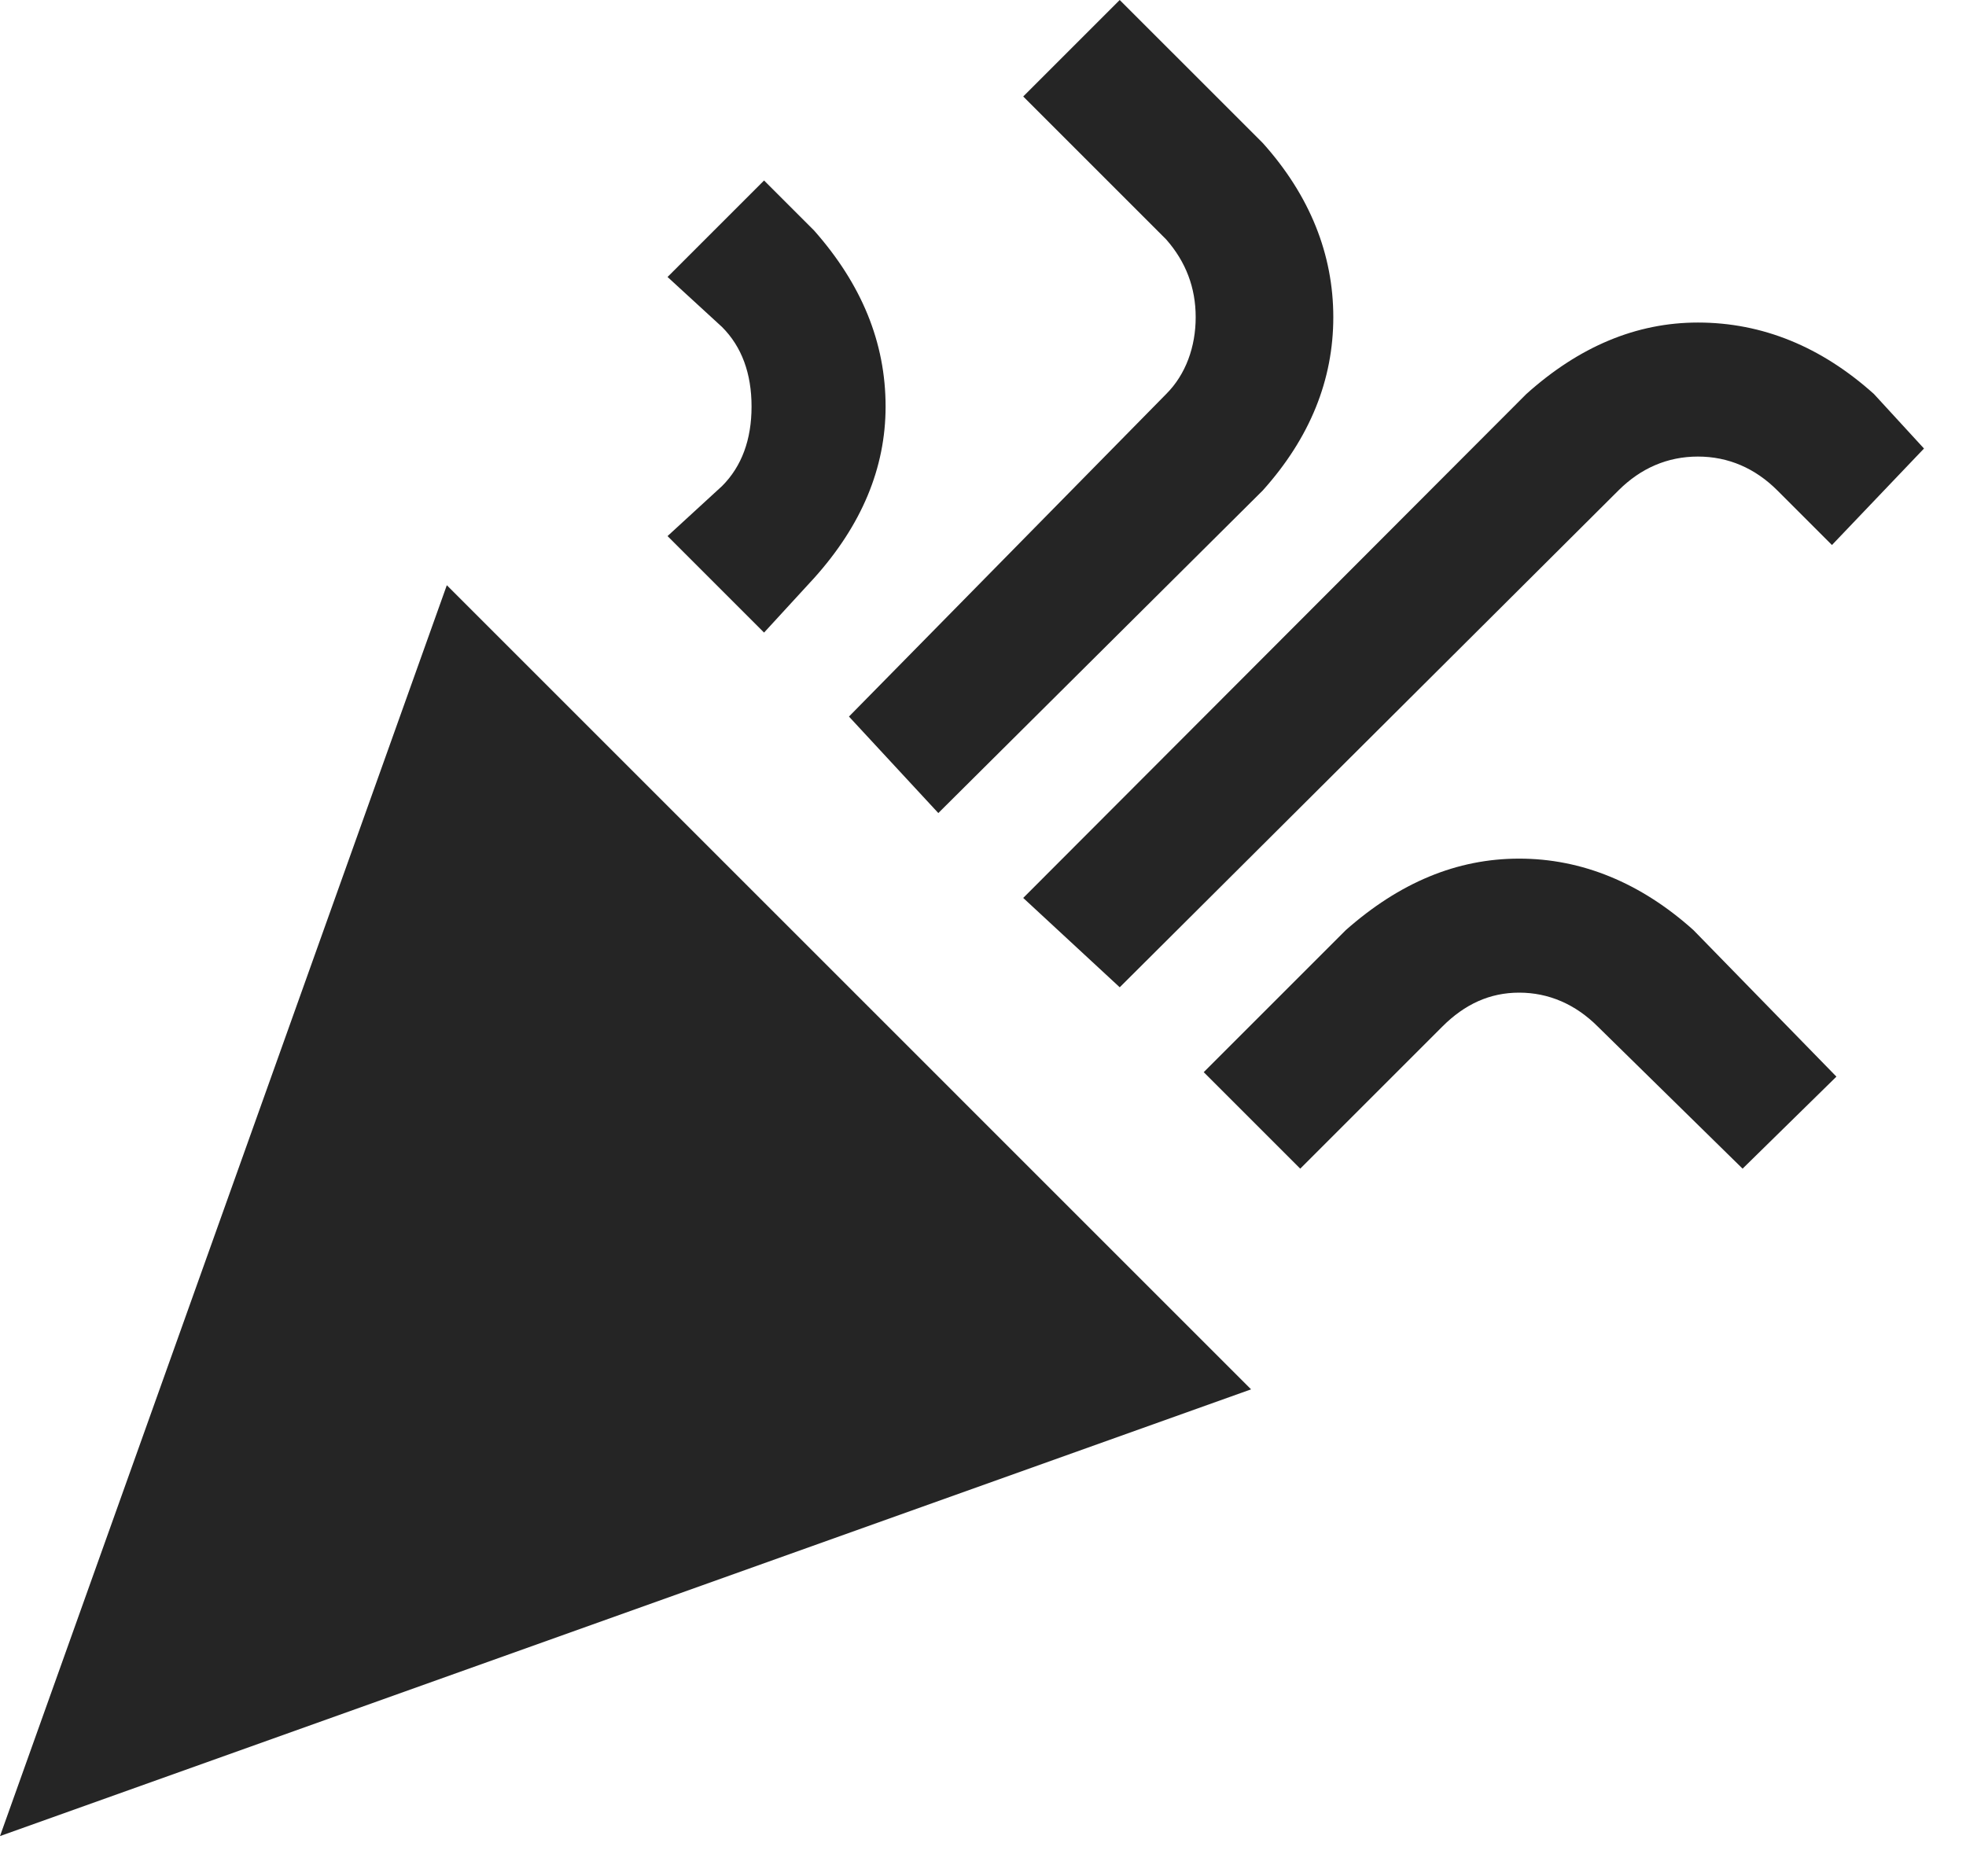 <svg width="22" height="21" viewBox="0 0 22 21" fill="none" xmlns="http://www.w3.org/2000/svg">
<path d="M12.53 0L11.45 1.08L13.05 2.68C13.27 2.93 13.38 3.22 13.38 3.55C13.38 3.88 13.27 4.19 13.05 4.41L9.5 8.02L10.5 9.1L14.13 5.49C14.66 4.9 14.92 4.25 14.92 3.55C14.92 2.85 14.66 2.19 14.13 1.6L12.53 0ZM8.55 2.02L7.47 3.1L8.08 3.66C8.3 3.88 8.41 4.18 8.41 4.55C8.41 4.92 8.3 5.22 8.08 5.44L7.47 6L8.55 7.08L9.11 6.47C9.64 5.88 9.91 5.24 9.91 4.55C9.91 3.83 9.64 3.18 9.11 2.58L8.55 2.02ZM19 3.61C18.31 3.61 17.67 3.88 17.08 4.41L11.45 10.05L12.53 11.05L18.11 5.49C18.36 5.24 18.66 5.11 19 5.11C19.34 5.11 19.64 5.24 19.89 5.49L20.5 6.1L21.53 5.02L20.97 4.41C20.38 3.88 19.72 3.61 19 3.61ZM5 6.55L0 20.55L14 15.55L5 6.55ZM17 9.61C16.3 9.61 15.66 9.88 15.06 10.41L13.47 12L14.55 13.08L16.14 11.49C16.39 11.24 16.67 11.11 17 11.11C17.33 11.11 17.63 11.24 17.88 11.49L19.5 13.08L20.55 12.05L18.95 10.41C18.36 9.88 17.7 9.61 17 9.61Z" fill="#252525"/>
</svg>

